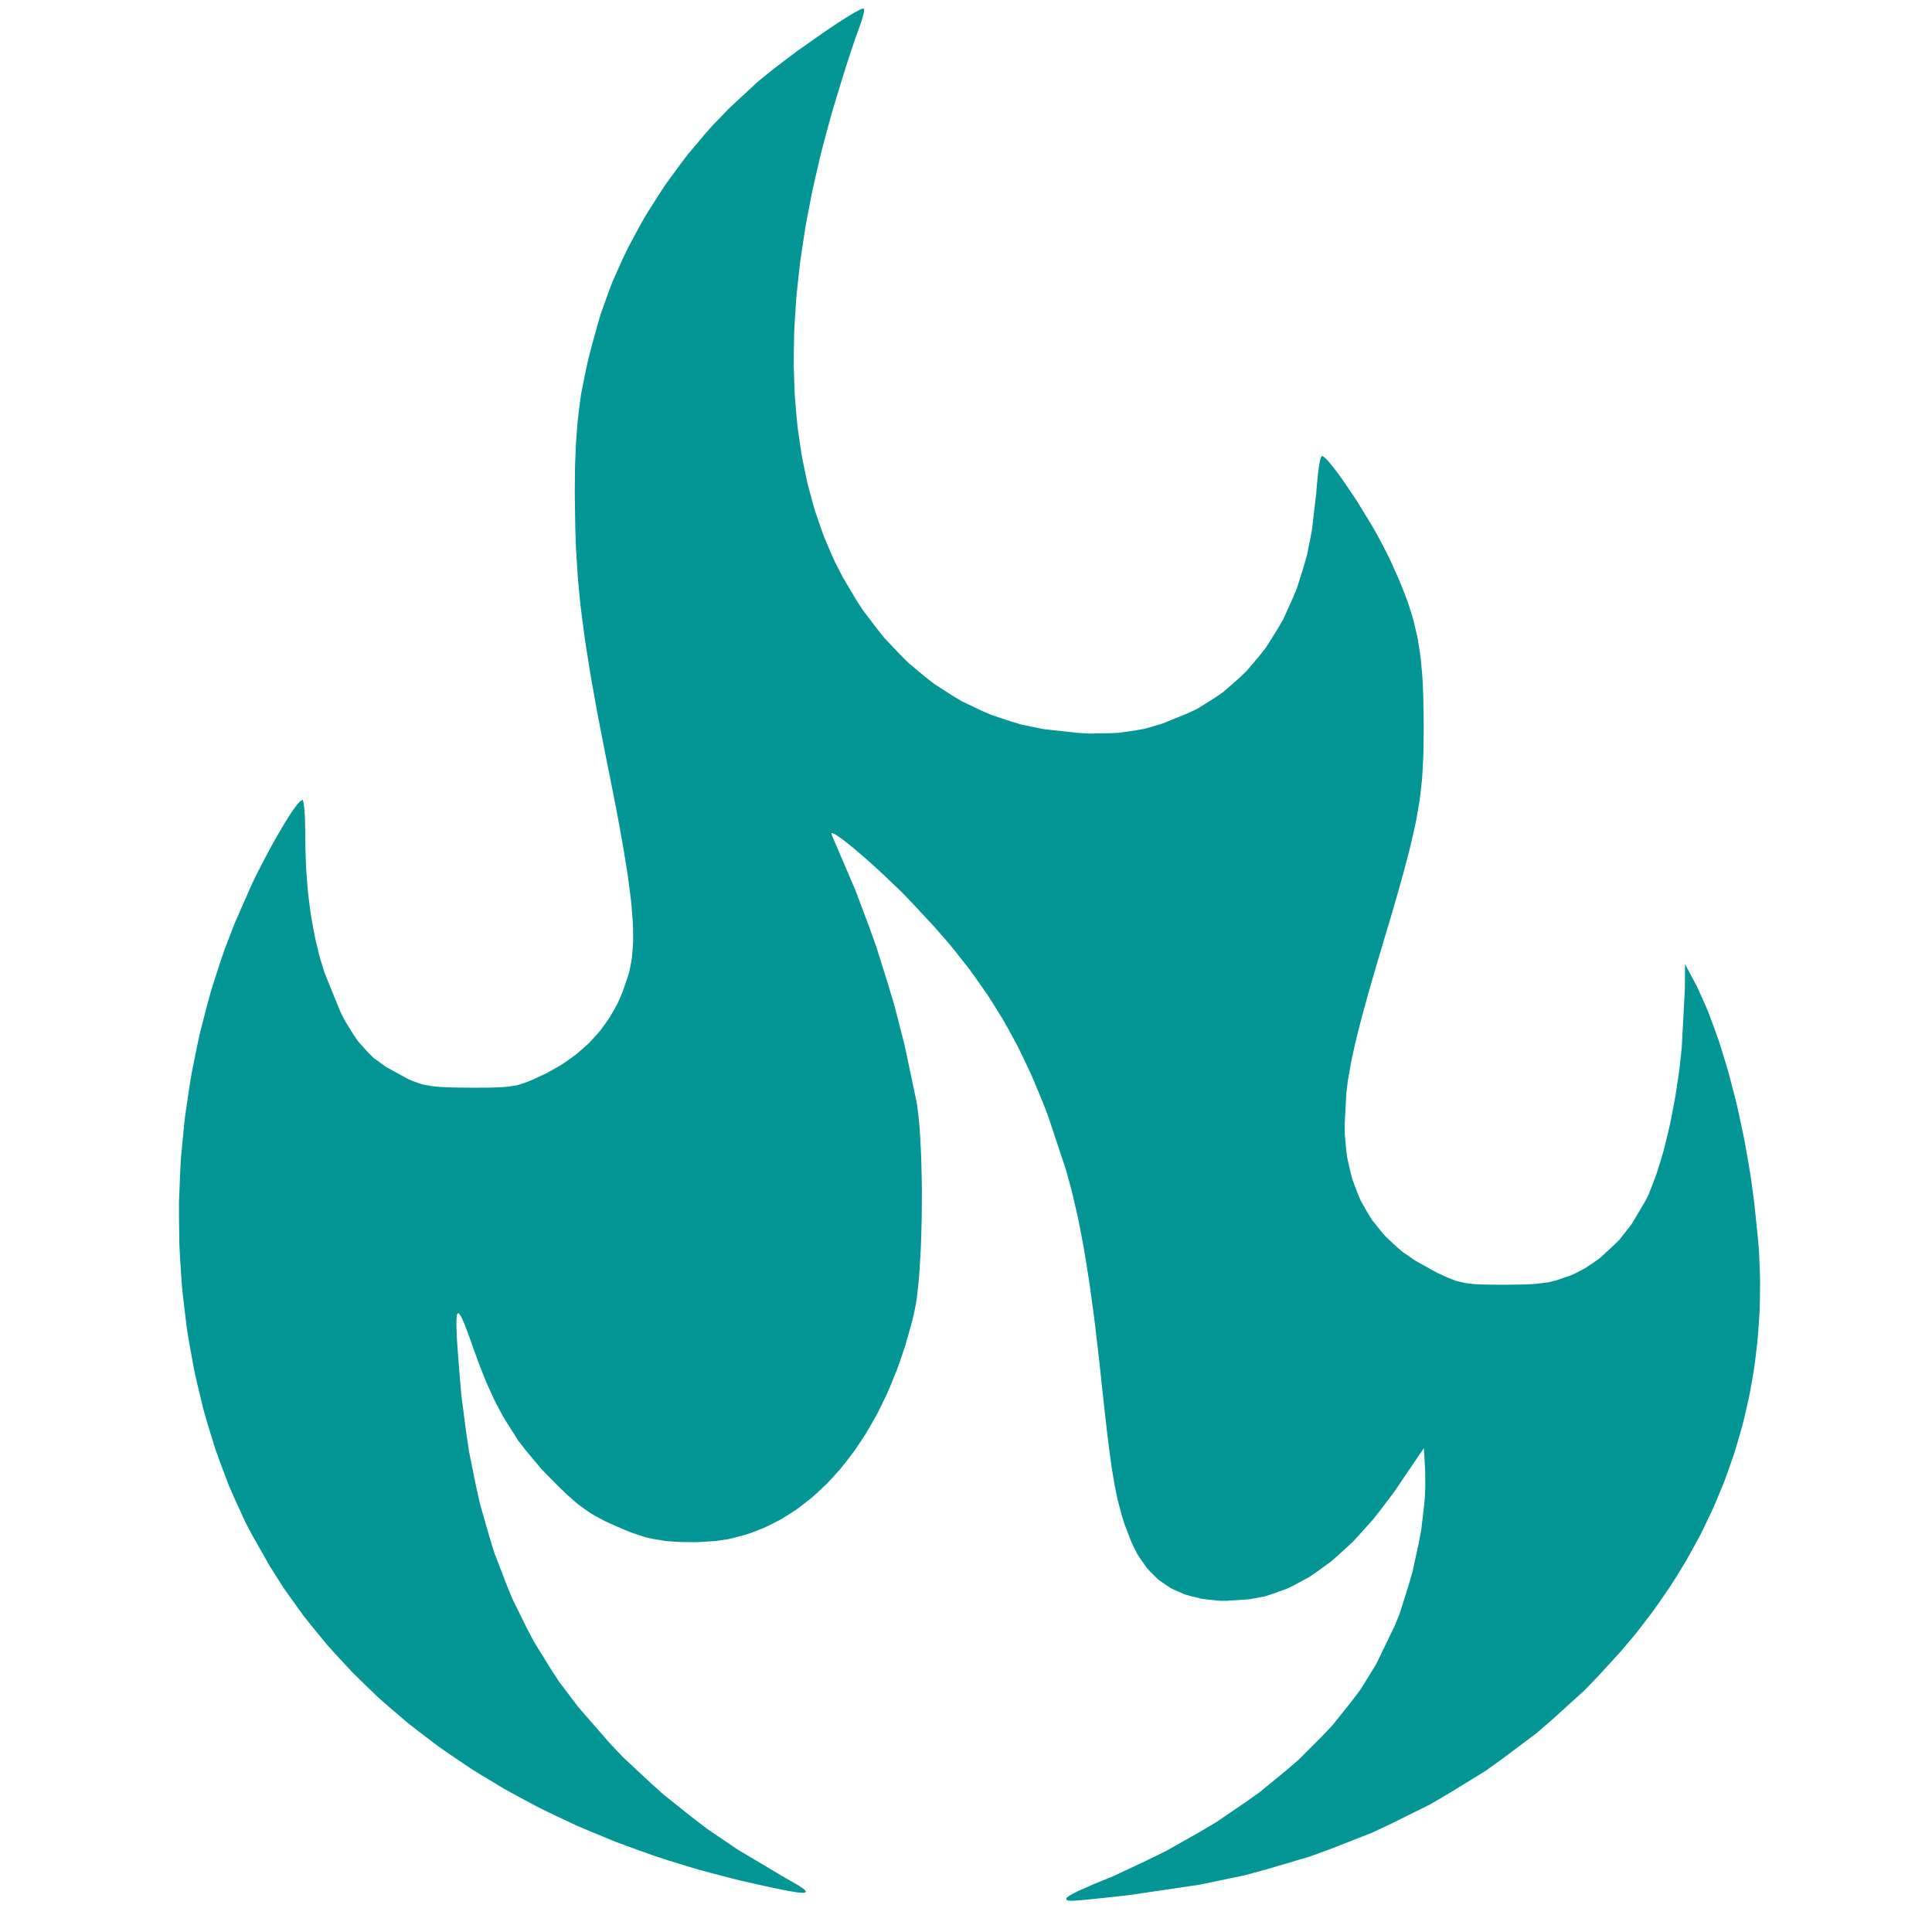 <svg xmlns="http://www.w3.org/2000/svg" width="500" height="500" viewBox="0 0 500 500">
<g>
<path d="M 276.00,491.25 L 276.00,491.15 L 276.58,490.73 L 276.94,490.49 L 278.13,489.85 L 278.79,489.51 L 280.44,488.75 L 283.25,487.54 L 288.17,485.53 L 297.43,481.17 L 301.97,478.93 L 310.45,474.13 L 314.60,471.68 L 322.26,466.47 L 325.99,463.82 L 332.79,458.25 L 336.08,455.42 L 341.99,449.51 L 344.82,446.52 L 349.79,440.31 L 352.15,437.17 L 356.14,430.70 L 360.97,420.72 L 362.30,417.40 L 364.53,410.32 L 365.56,406.75 L 367.12,399.56 L 367.81,396.00 L 368.60,389.23 L 368.75,387.59 L 368.87,384.48 L 368.81,380.13 L 368.50,374.77 L 362.50,383.61 L 360.73,386.22 L 357.16,390.93 L 355.37,393.20 L 351.75,397.24 L 349.94,399.18 L 346.27,402.55 L 344.42,404.15 L 340.69,406.86 L 338.82,408.14 L 335.02,410.19 L 333.11,411.13 L 329.23,412.53 L 327.29,413.15 L 323.33,413.89 L 317.30,414.29 L 315.57,414.27 L 312.39,413.94 L 310.84,413.73 L 308.00,413.03 L 306.62,412.63 L 304.10,411.54 L 302.88,410.94 L 300.66,409.44 L 299.59,408.64 L 297.67,406.73 L 296.75,405.72 L 295.10,403.37 L 294.31,402.15 L 292.92,399.36 L 291.11,394.68 L 290.45,392.66 L 289.39,388.70 L 289.14,387.66 L 288.68,385.41 L 288.45,384.25 L 288.00,381.63 L 287.78,380.26 L 287.33,377.13 L 287.11,375.48 L 286.63,371.67 L 286.39,369.67 L 285.87,365.04 L 284.99,357.00 L 284.55,352.80 L 283.67,345.20 L 283.23,341.52 L 282.33,334.83 L 281.87,331.58 L 280.93,325.64 L 280.44,322.74 L 279.42,317.39 L 278.89,314.77 L 277.75,309.85 L 277.16,307.42 L 275.87,302.76 L 271.30,289.00 L 270.26,286.22 L 268.09,280.96 L 266.99,278.37 L 264.67,273.43 L 263.48,270.99 L 260.95,266.31 L 259.65,263.99 L 256.86,259.49 L 255.43,257.26 L 252.35,252.88 L 250.77,250.69 L 247.34,246.35 L 245.58,244.18 L 241.77,239.81 L 235.56,233.15 L 233.28,230.79 L 228.38,226.13 L 227.17,225.00 L 224.83,222.89 L 223.68,221.87 L 221.56,220.06 L 220.54,219.20 L 218.77,217.79 L 217.94,217.15 L 216.66,216.26 L 216.09,215.89 L 215.42,215.62 L 215.29,215.60 L 215.19,215.69 L 215.25,216.05 L 215.33,216.25 L 215.77,217.28 L 216.03,217.89 L 216.75,219.57 L 217.13,220.47 L 218.04,222.59 L 219.50,226.00 L 221.42,230.48 L 225.03,240.12 L 226.79,245.02 L 229.96,255.15 L 231.48,260.22 L 234.08,270.35 L 237.17,285.00 L 237.30,285.74 L 237.54,287.46 L 237.65,288.36 L 237.85,290.35 L 238.03,292.40 L 238.30,297.13 L 238.41,299.58 L 238.53,304.85 L 238.58,307.52 L 238.56,312.99 L 238.53,315.71 L 238.38,321.03 L 238.28,323.64 L 237.99,328.47 L 237.83,330.79 L 237.41,334.80 L 237.29,335.73 L 237.04,337.38 L 236.63,339.50 L 236.10,341.77 L 234.89,346.14 L 234.26,348.31 L 232.85,352.47 L 232.12,354.52 L 230.52,358.45 L 229.70,360.39 L 227.92,364.09 L 227.01,365.91 L 225.05,369.36 L 224.06,371.06 L 221.95,374.26 L 220.87,375.82 L 218.61,378.76 L 217.46,380.19 L 215.05,382.85 L 213.83,384.14 L 211.29,386.52 L 210.00,387.67 L 207.34,389.75 L 205.99,390.75 L 203.21,392.52 L 201.80,393.37 L 198.92,394.83 L 197.46,395.52 L 194.48,396.66 L 192.97,397.19 L 189.90,397.99 L 188.36,398.35 L 185.21,398.81 L 180.40,399.11 L 179.19,399.12 L 177.02,399.08 L 175.97,399.06 L 174.05,398.95 L 172.18,398.81 L 168.86,398.24 L 167.21,397.89 L 163.86,396.78 L 162.99,396.46 L 161.13,395.70 L 158.08,394.36 L 156.60,393.69 L 154.07,392.33 L 152.84,391.62 L 150.53,390.00 L 149.37,389.12 L 146.89,386.94 L 146.25,386.34 L 144.86,385.00 L 142.58,382.71 L 140.19,380.27 L 136.14,375.43 L 134.22,372.97 L 130.90,367.76 L 130.10,366.41 L 128.60,363.57 L 127.85,362.12 L 126.44,359.02 L 125.73,357.43 L 124.37,354.03 L 122.34,348.50 L 121.78,346.88 L 120.83,344.30 L 120.39,343.12 L 119.68,341.46 L 119.35,340.74 L 118.86,340.03 L 118.64,339.79 L 118.35,340.06 L 118.23,340.32 L 118.13,341.61 L 118.12,341.99 L 118.12,342.96 L 118.13,343.48 L 118.17,344.71 L 118.20,345.36 L 118.28,346.87 L 118.33,347.65 L 118.45,349.43 L 118.52,350.35 L 118.68,352.41 L 118.95,355.81 L 119.38,360.95 L 120.65,370.71 L 121.36,375.51 L 123.20,384.62 L 124.19,389.09 L 126.62,397.60 L 127.91,401.79 L 130.95,409.74 L 132.54,413.65 L 136.21,421.10 L 138.13,424.77 L 142.44,431.76 L 144.68,435.21 L 149.67,441.80 L 157.92,451.27 L 161.21,454.73 L 168.18,461.24 L 171.73,464.43 L 179.19,470.38 L 182.98,473.29 L 190.91,478.66 L 203.28,486.03 L 204.35,486.62 L 206.02,487.58 L 206.77,488.03 L 207.78,488.72 L 208.20,489.03 L 208.51,489.46 L 208.58,489.64 L 208.17,489.81 L 207.87,489.86 L 206.70,489.78 L 206.01,489.70 L 204.05,489.37 L 202.96,489.17 L 200.18,488.60 L 195.03,487.46 L 191.26,486.61 L 183.87,484.69 L 180.21,483.70 L 173.06,481.50 L 169.52,480.36 L 162.61,477.88 L 159.19,476.61 L 152.54,473.86 L 149.24,472.46 L 142.85,469.45 L 139.68,467.91 L 133.55,464.64 L 130.52,462.97 L 124.67,459.45 L 121.77,457.65 L 116.20,453.88 L 113.45,451.96 L 108.17,447.95 L 105.56,445.91 L 100.58,441.66 L 98.12,439.51 L 93.45,435.02 L 91.15,432.75 L 86.78,428.04 L 84.64,425.66 L 80.60,420.73 L 78.62,418.24 L 74.91,413.10 L 73.10,410.50 L 69.72,405.15 L 65.05,396.89 L 63.49,393.91 L 60.66,387.72 L 59.29,384.60 L 56.85,378.14 L 55.68,374.88 L 53.63,368.19 L 52.66,364.82 L 51.00,357.92 L 50.22,354.46 L 48.95,347.40 L 48.36,343.85 L 47.49,336.66 L 47.10,333.05 L 46.61,325.76 L 46.42,322.10 L 46.32,314.75 L 46.32,311.07 L 46.62,303.69 L 46.81,299.99 L 47.50,292.62 L 47.89,288.93 L 48.97,281.60 L 49.56,277.94 L 51.02,270.67 L 51.81,267.05 L 53.67,259.90 L 54.64,256.34 L 56.89,249.33 L 58.07,245.85 L 60.71,239.01 L 65.10,229.00 L 66.40,226.29 L 69.15,221.00 L 69.84,219.71 L 71.18,217.29 L 71.85,216.11 L 73.12,213.95 L 73.74,212.91 L 74.87,211.12 L 75.42,210.27 L 76.37,208.93 L 76.81,208.32 L 77.52,207.51 L 78.25,207.01 L 78.35,207.01 L 78.54,207.70 L 78.63,208.14 L 78.78,209.58 L 78.85,210.38 L 78.94,212.37 L 79.00,215.78 L 79.00,218.11 L 79.14,222.59 L 79.23,224.80 L 79.55,229.06 L 79.73,231.16 L 80.24,235.20 L 80.52,237.20 L 81.22,241.05 L 81.59,242.94 L 82.48,246.60 L 82.95,248.40 L 84.04,251.88 L 88.03,261.70 L 89.14,263.96 L 91.44,267.69 L 92.62,269.45 L 95.26,272.37 L 96.65,273.76 L 99.86,276.10 L 105.58,279.22 L 106.63,279.70 L 108.54,280.38 L 109.51,280.68 L 111.69,281.07 L 112.28,281.15 L 113.61,281.27 L 114.30,281.32 L 115.89,281.39 L 116.73,281.43 L 118.66,281.46 L 122.00,281.49 L 123.35,281.49 L 125.63,281.48 L 126.71,281.47 L 128.52,281.42 L 129.38,281.39 L 130.85,281.28 L 131.55,281.22 L 132.78,281.04 L 133.98,280.83 L 136.18,280.10 L 136.76,279.88 L 138.00,279.35 L 140.12,278.36 L 141.57,277.68 L 144.27,276.16 L 145.59,275.38 L 148.03,273.66 L 149.22,272.78 L 151.41,270.87 L 152.48,269.89 L 154.41,267.79 L 155.35,266.71 L 157.02,264.41 L 157.83,263.23 L 159.25,260.74 L 159.93,259.47 L 161.10,256.78 L 162.55,252.53 L 162.88,251.41 L 163.35,248.99 L 163.55,247.75 L 163.78,245.00 L 163.86,243.57 L 163.83,240.35 L 163.78,238.66 L 163.47,234.83 L 163.28,232.82 L 162.69,228.24 L 162.36,225.84 L 161.47,220.37 L 161.23,218.94 L 160.69,215.90 L 160.41,214.34 L 159.79,211.02 L 159.47,209.33 L 158.77,205.73 L 157.63,199.99 L 157.19,197.83 L 156.38,193.74 L 155.99,191.74 L 155.25,187.93 L 154.54,184.19 L 153.32,177.44 L 152.75,174.16 L 151.79,168.18 L 151.35,165.26 L 150.63,159.83 L 150.29,157.16 L 149.78,152.06 L 149.55,149.53 L 149.22,144.55 L 149.07,142.05 L 148.89,136.97 L 148.77,129.00 L 148.75,126.64 L 148.80,122.31 L 148.83,120.21 L 148.99,116.30 L 149.08,114.39 L 149.35,110.78 L 149.50,109.00 L 149.91,105.57 L 150.35,102.16 L 151.71,95.37 L 152.10,93.63 L 153.00,90.02 L 154.59,84.26 L 155.42,81.40 L 157.47,75.66 L 158.56,72.79 L 161.11,67.10 L 162.45,64.27 L 165.46,58.68 L 167.02,55.90 L 170.45,50.47 L 172.22,47.78 L 176.04,42.55 L 178.00,39.97 L 182.17,35.02 L 184.30,32.58 L 188.79,27.94 L 195.84,21.40 L 196.88,20.52 L 199.37,18.51 L 200.67,17.48 L 203.54,15.30 L 206.46,13.11 L 212.50,8.86 L 213.95,7.85 L 216.62,6.07 L 217.90,5.24 L 220.06,3.89 L 221.06,3.29 L 222.49,2.54 L 222.79,2.40 L 223.22,2.25 L 223.58,2.25 L 223.65,2.32 L 223.61,2.87 L 223.57,3.20 L 223.33,4.18 L 223.19,4.72 L 222.78,6.00 L 222.02,8.13 L 221.88,8.50 L 221.52,9.48 L 221.34,10.00 L 220.91,11.26 L 220.46,12.58 L 219.40,15.83 L 218.85,17.53 L 217.70,21.22 L 216.00,26.82 L 215.01,30.15 L 213.25,36.70 L 212.40,39.96 L 210.91,46.39 L 210.20,49.58 L 208.98,55.86 L 208.41,58.98 L 207.47,65.11 L 207.04,68.16 L 206.38,74.13 L 206.08,77.10 L 205.70,82.92 L 205.54,85.80 L 205.43,91.45 L 205.41,94.25 L 205.58,99.72 L 205.69,102.43 L 206.14,107.71 L 206.39,110.33 L 207.11,115.43 L 207.50,117.95 L 208.49,122.85 L 209.02,125.27 L 210.28,129.97 L 210.95,132.29 L 212.49,136.77 L 213.29,138.99 L 215.10,143.25 L 216.04,145.36 L 218.12,149.40 L 221.56,155.20 L 223.30,157.88 L 227.03,162.80 L 228.94,165.18 L 233.02,169.48 L 235.09,171.54 L 239.50,175.22 L 241.74,176.97 L 246.46,180.02 L 248.87,181.46 L 253.91,183.87 L 256.47,184.99 L 261.82,186.77 L 264.53,187.57 L 270.19,188.71 L 279.00,189.68 L 281.89,189.84 L 287.03,189.76 L 289.52,189.65 L 294.12,188.99 L 296.38,188.58 L 300.78,187.28 L 307.50,184.55 L 309.92,183.40 L 314.41,180.58 L 316.59,179.08 L 320.59,175.58 L 322.53,173.75 L 326.02,169.62 L 327.70,167.48 L 330.66,162.74 L 332.08,160.30 L 334.48,155.01 L 335.62,152.30 L 337.45,146.48 L 338.29,143.51 L 339.53,137.21 L 340.68,127.25 L 340.77,125.98 L 340.99,123.66 L 341.10,122.55 L 341.35,120.72 L 341.48,119.88 L 341.73,118.73 L 342.08,118.00 L 342.19,118.00 L 342.51,118.18 L 342.69,118.30 L 343.13,118.71 L 343.60,119.17 L 344.84,120.67 L 345.51,121.50 L 347.05,123.60 L 347.84,124.71 L 349.55,127.24 L 351.29,129.85 L 354.78,135.57 L 355.61,136.99 L 357.13,139.72 L 359.08,143.50 L 360.02,145.47 L 361.65,149.09 L 362.42,150.86 L 363.72,154.19 L 364.34,155.83 L 365.35,159.02 L 365.82,160.61 L 366.57,163.80 L 366.92,165.42 L 367.45,168.77 L 367.69,170.48 L 368.02,174.14 L 368.16,176.02 L 368.34,180.14 L 368.45,187.00 L 368.45,189.44 L 368.40,193.76 L 368.35,195.86 L 368.15,199.74 L 368.02,201.65 L 367.61,205.41 L 367.37,207.30 L 366.69,211.25 L 366.31,213.28 L 365.30,217.73 L 364.75,220.05 L 363.36,225.32 L 362.98,226.71 L 362.15,229.68 L 361.72,231.21 L 360.77,234.50 L 360.28,236.18 L 359.20,239.82 L 357.44,245.72 L 356.52,248.80 L 354.92,254.30 L 354.16,256.95 L 352.86,261.68 L 352.24,263.96 L 351.21,268.04 L 350.73,270.01 L 349.95,273.56 L 349.60,275.28 L 349.04,278.43 L 348.79,279.96 L 348.44,282.82 L 348.00,290.93 L 348.00,293.16 L 348.38,297.40 L 348.63,299.48 L 349.52,303.42 L 350.03,305.35 L 351.41,308.97 L 352.16,310.74 L 354.04,314.05 L 355.04,315.66 L 357.41,318.64 L 358.66,320.08 L 361.51,322.73 L 363.00,324.00 L 366.34,326.30 L 371.88,329.36 L 372.65,329.73 L 373.99,330.34 L 374.63,330.62 L 375.80,331.09 L 376.94,331.52 L 379.15,332.03 L 379.74,332.13 L 381.04,332.27 L 381.72,332.34 L 383.28,332.41 L 384.11,332.44 L 386.05,332.47 L 389.50,332.48 L 390.64,332.48 L 392.65,332.45 L 393.62,332.44 L 395.31,332.38 L 396.94,332.31 L 399.53,332.02 L 400.76,331.85 L 402.94,331.31 L 406.33,330.13 L 407.29,329.74 L 409.20,328.76 L 410.16,328.24 L 412.05,327.00 L 413.92,325.70 L 417.47,322.45 L 419.19,320.74 L 422.24,316.84 L 425.99,310.53 L 426.71,309.01 L 428.07,305.53 L 428.74,303.71 L 429.98,299.70 L 430.58,297.64 L 431.67,293.21 L 432.20,290.95 L 433.13,286.19 L 433.57,283.79 L 434.33,278.81 L 434.68,276.30 L 435.23,271.21 L 436.04,255.95 L 436.09,249.50 L 438.21,253.50 L 439.22,255.41 L 441.17,259.74 L 442.13,261.98 L 443.95,266.91 L 444.85,269.43 L 446.53,274.85 L 447.35,277.62 L 448.87,283.43 L 449.60,286.38 L 450.92,292.49 L 451.55,295.58 L 452.65,301.89 L 453.17,305.06 L 454.02,311.47 L 455.01,321.09 L 455.22,323.71 L 455.44,328.90 L 455.51,331.49 L 455.45,336.64 L 455.39,339.20 L 455.06,344.29 L 454.86,346.83 L 454.27,351.86 L 453.93,354.37 L 453.07,359.33 L 452.60,361.81 L 451.47,366.70 L 450.87,369.14 L 449.47,373.97 L 448.74,376.37 L 447.08,381.11 L 446.22,383.48 L 444.29,388.14 L 443.30,390.46 L 441.12,395.04 L 439.99,397.32 L 437.55,401.80 L 436.30,404.04 L 433.60,408.43 L 432.22,410.61 L 429.27,414.90 L 427.76,417.03 L 424.56,421.22 L 422.92,423.30 L 419.47,427.37 L 414.00,433.36 L 410.14,437.39 L 401.93,444.84 L 397.74,448.47 L 388.89,455.12 L 384.39,458.34 L 374.93,464.16 L 370.13,466.97 L 360.07,471.96 L 354.97,474.35 L 344.35,478.51 L 338.96,480.48 L 327.79,483.78 L 322.13,485.32 L 310.42,487.76 L 292.29,490.44 L 290.24,490.67 L 286.88,491.04 L 285.31,491.21 L 282.81,491.47 L 281.67,491.59 L 279.92,491.75 L 279.12,491.82 L 277.98,491.89 L 277.48,491.92 L 276.82,491.90 L 276.54,491.89 L 276.24,491.79 L 275.99,491.68 Z" fill="rgba(3,150,148,1)"/>
</g>
</svg>